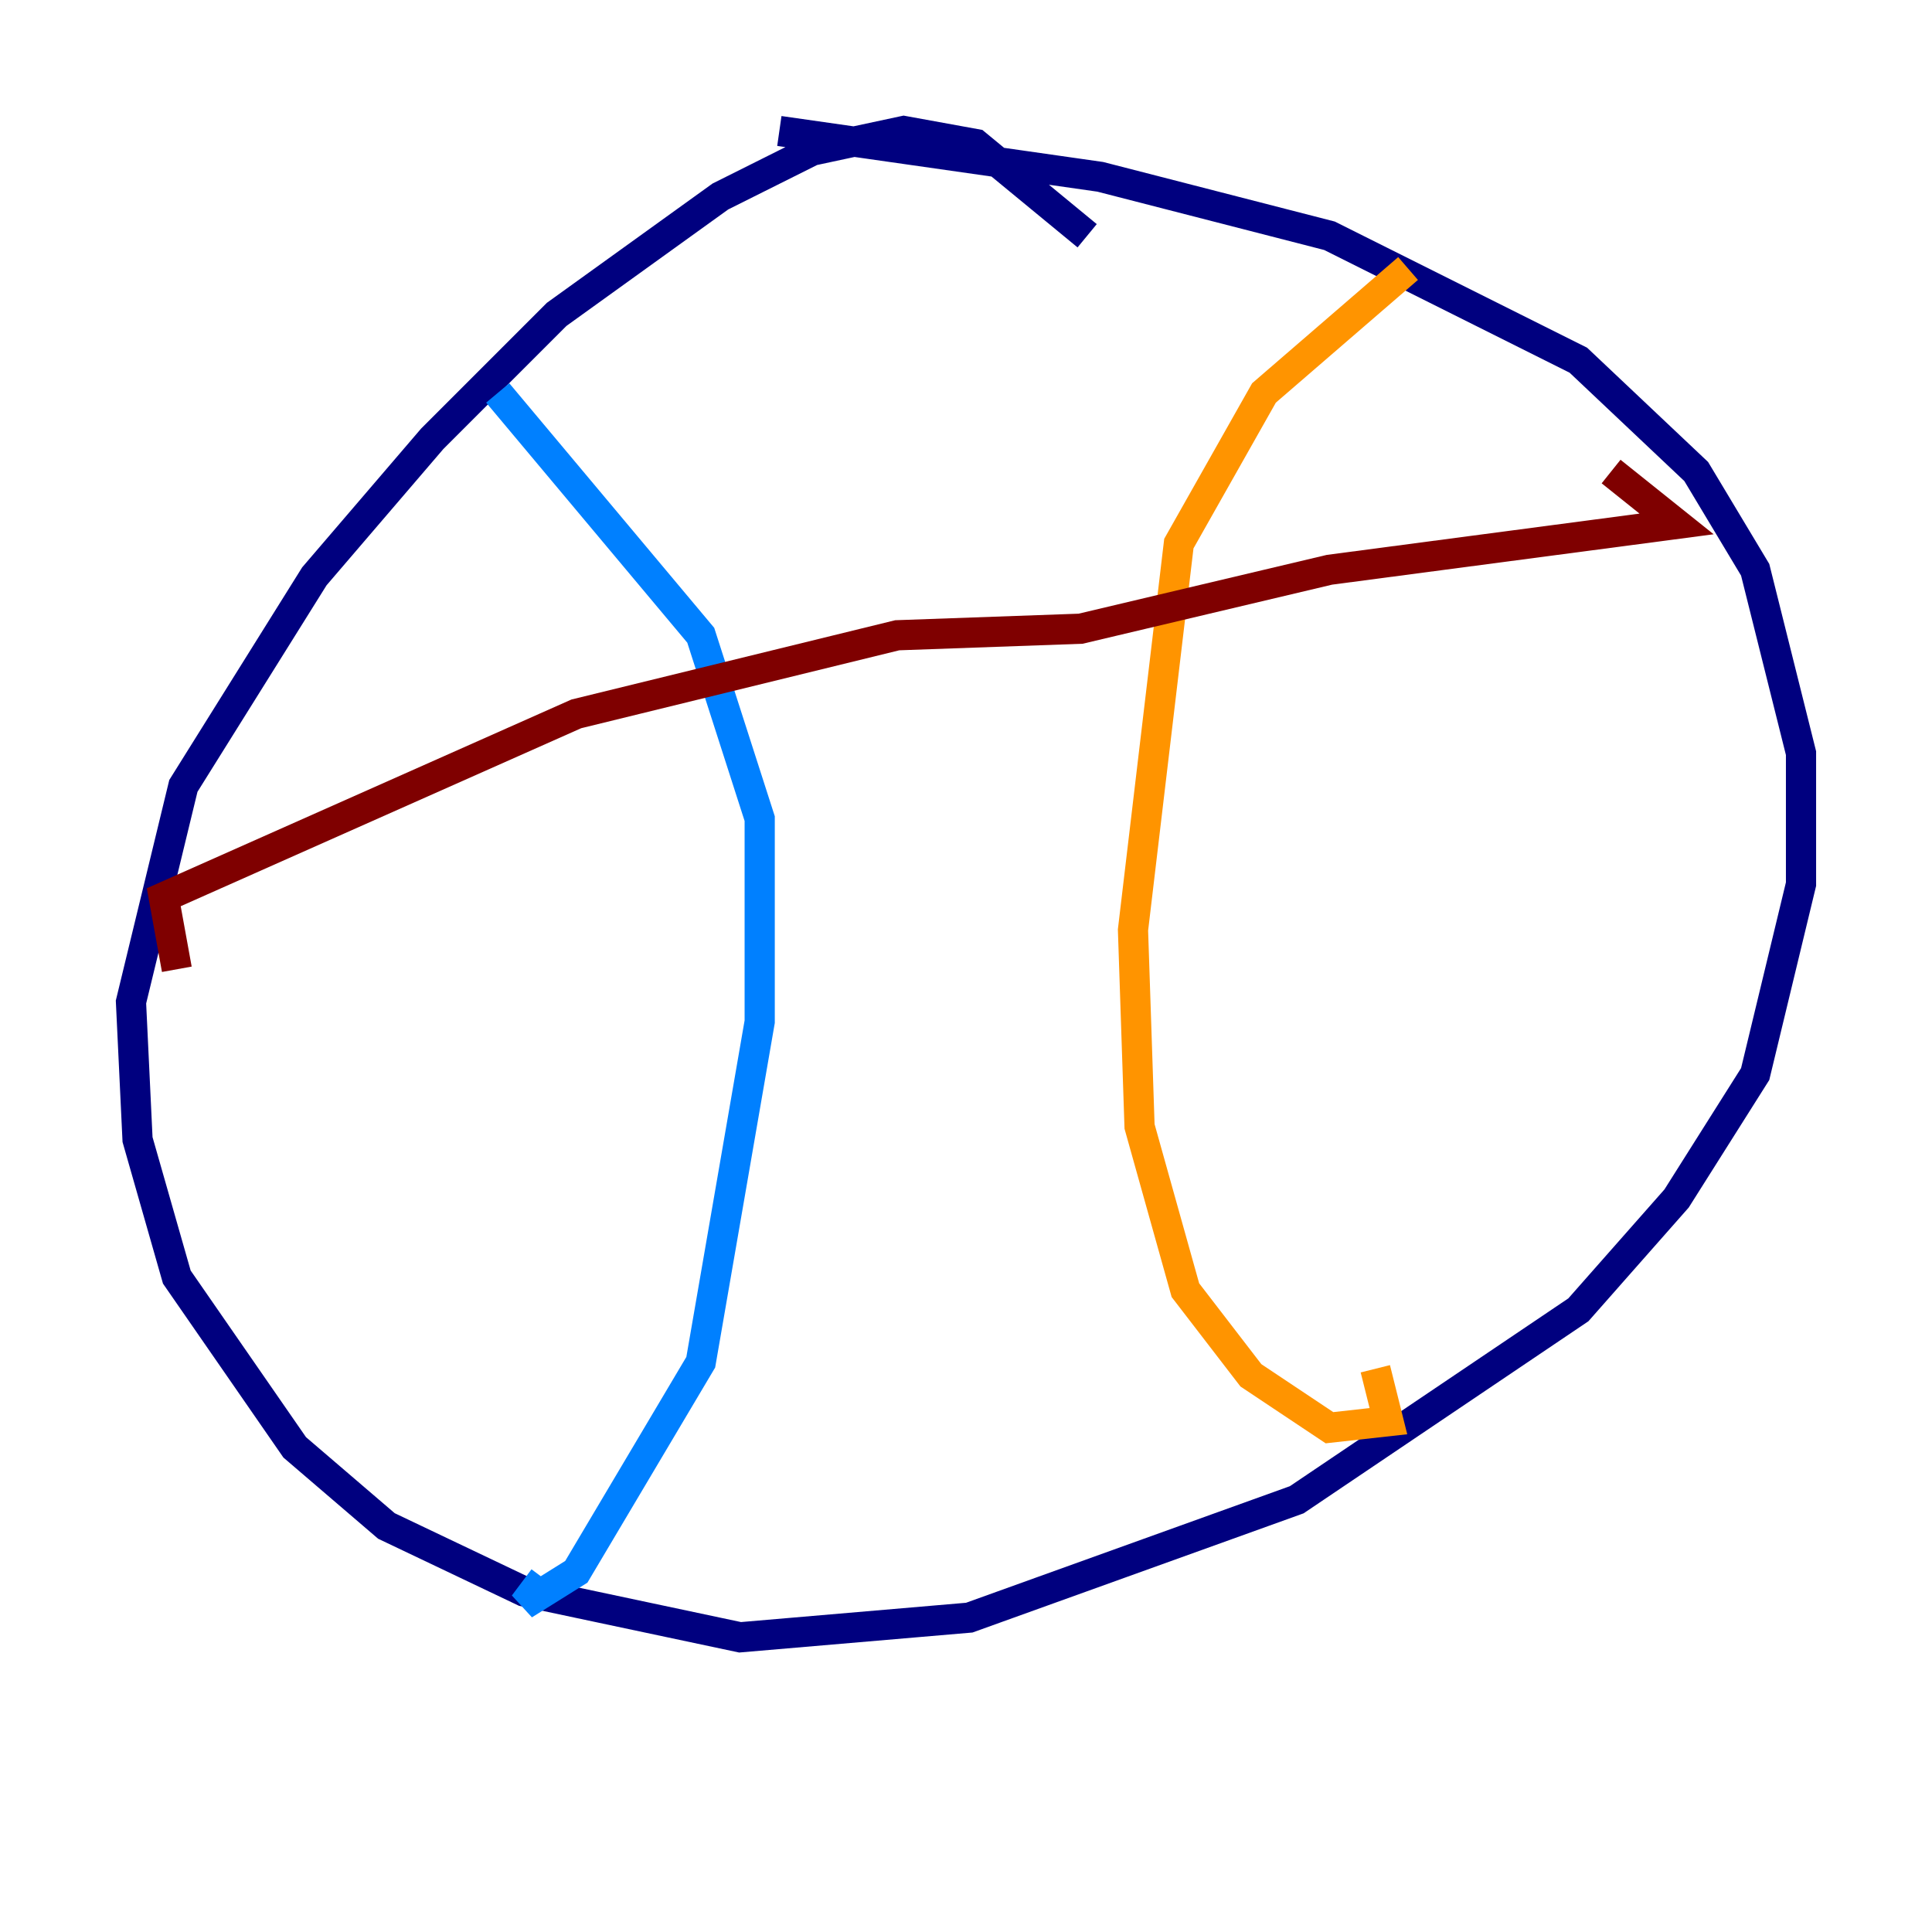 <?xml version="1.0" encoding="utf-8" ?>
<svg baseProfile="tiny" height="128" version="1.2" viewBox="0,0,128,128" width="128" xmlns="http://www.w3.org/2000/svg" xmlns:ev="http://www.w3.org/2001/xml-events" xmlns:xlink="http://www.w3.org/1999/xlink"><defs /><polyline fill="none" points="72.027,15.62 64.651,9.546 59.878,8.678 53.803,9.98 47.729,13.017 36.881,20.827 28.637,29.071 20.827,38.183 12.149,52.068 8.678,66.386 9.112,75.498 11.715,84.61 19.525,95.891 25.6,101.098 34.712,105.437 49.031,108.475 64.217,107.173 85.912,99.363 104.57,86.78 111.078,79.403 116.285,71.159 119.322,58.576 119.322,49.898 116.285,37.749 112.38,31.241 104.57,23.864 88.081,15.62 72.895,11.715 51.634,8.678" stroke="#00007f" stroke-width="2" /><polyline fill="none" points="32.976,26.034 46.427,42.088 50.332,54.237 50.332,67.688 46.427,90.251 38.183,104.136 34.712,106.305 36.014,104.57" stroke="#0080ff" stroke-width="2" /><polyline fill="none" points="91.119,28.203 91.119,28.203" stroke="#7cff79" stroke-width="2" /><polyline fill="none" points="93.288,17.79 83.742,26.034 78.102,36.014 75.064,61.614 75.498,74.63 78.536,85.478 82.875,91.119 88.081,94.59 91.986,94.156 91.119,90.685" stroke="#ff9400" stroke-width="2" /><polyline fill="none" points="11.715,64.217 10.848,59.444 38.183,47.295 59.444,42.088 71.593,41.654 88.081,37.749 111.078,34.712 106.739,31.241" stroke="#7f0000" stroke-width="2" /></svg>